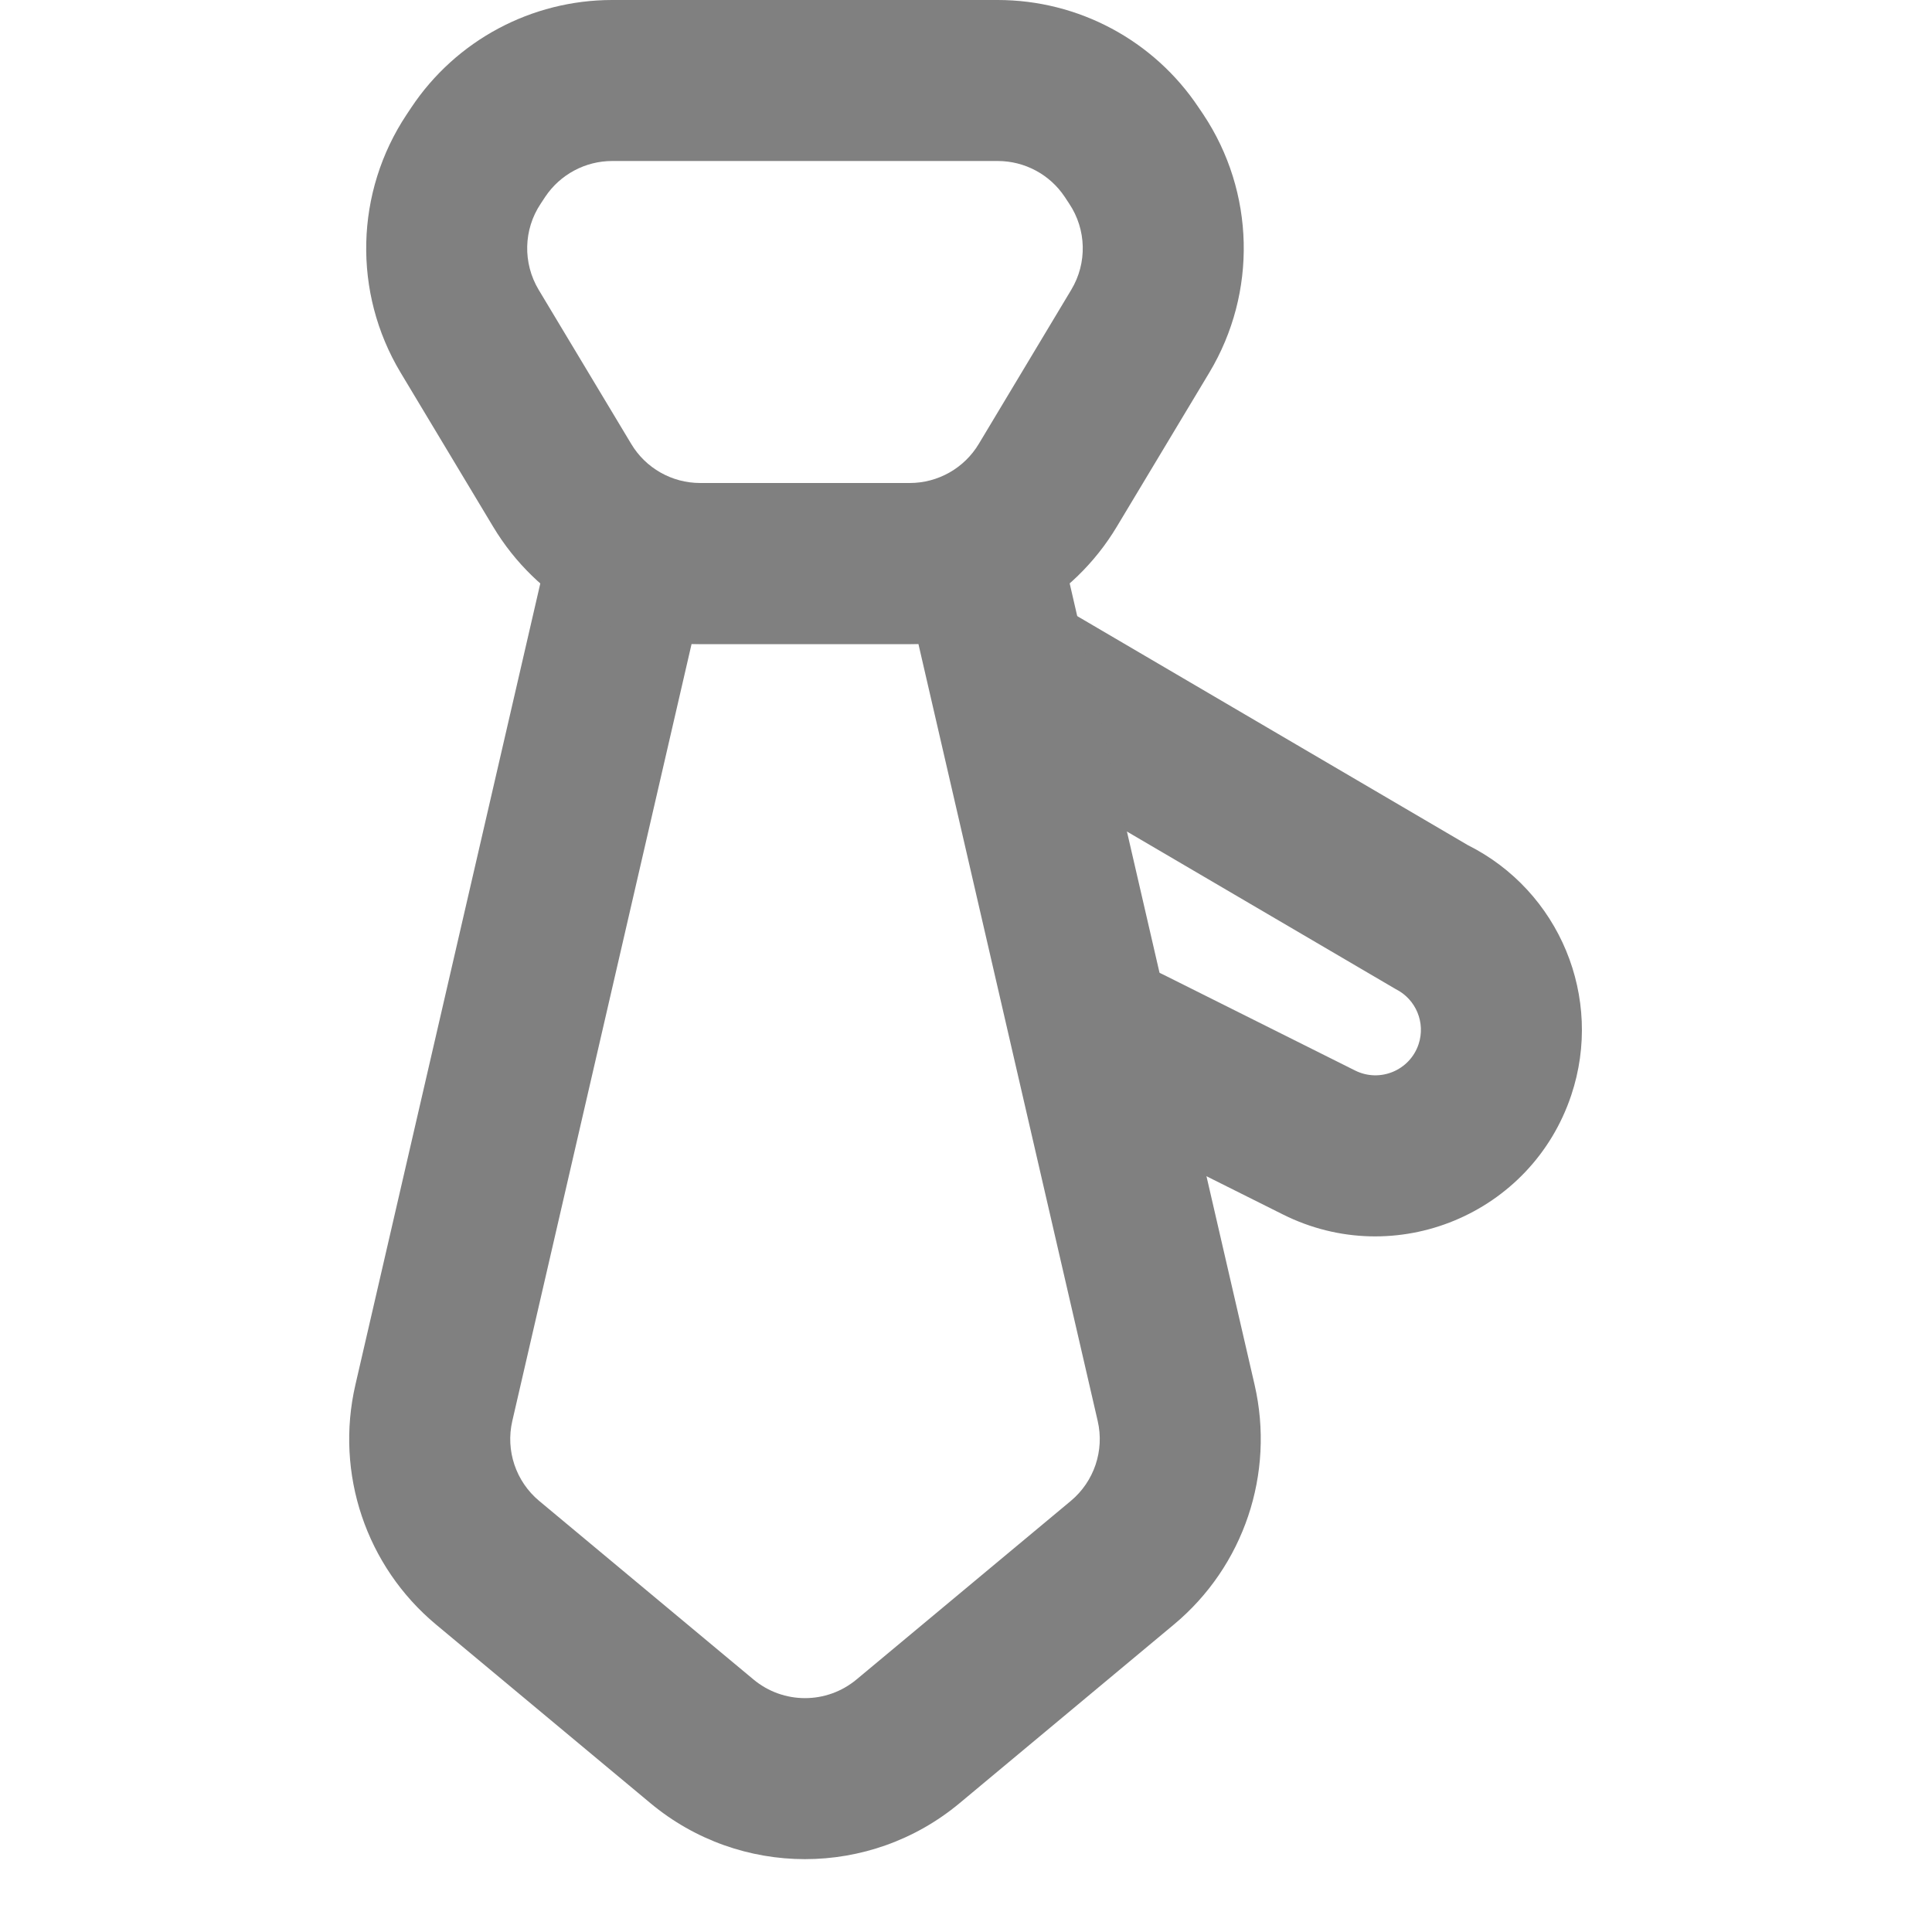 <svg width="24" height="24" viewBox="0 0 24 24" fill="none" xmlns="http://www.w3.org/2000/svg">
<path fill-rule="evenodd" clip-rule="evenodd" d="M17.338 12.287L12.357 9.367C11.904 9.101 11.735 8.529 11.97 8.06C12.228 7.543 12.869 7.353 13.367 7.645L18.233 10.498C19.374 11.069 19.923 12.393 19.519 13.604C19.025 15.085 17.334 15.785 15.938 15.087L13.552 13.894C13.058 13.647 12.858 13.047 13.105 12.553C13.352 12.059 13.953 11.858 14.447 12.105L16.833 13.298C17.14 13.452 17.513 13.298 17.622 12.972C17.711 12.705 17.59 12.413 17.338 12.287Z" fill="#808080"/>
<path fill-rule="evenodd" clip-rule="evenodd" d="M8.591 8L6.364 17.652C6.279 18.019 6.408 18.403 6.698 18.645L9.36 20.863C9.731 21.172 10.269 21.172 10.64 20.863L13.302 18.645C13.592 18.403 13.721 18.019 13.636 17.652L11.409 8H8.591ZM13.179 6.775C13.074 6.321 12.67 6 12.204 6H7.795C7.33 6 6.926 6.321 6.821 6.775L4.415 17.202C4.16 18.305 4.548 19.457 5.417 20.181L8.079 22.399C9.192 23.327 10.808 23.327 11.921 22.399L14.582 20.181C15.452 19.457 15.839 18.305 15.585 17.202L13.179 6.775Z" fill="#808080"/>
<path fill-rule="evenodd" clip-rule="evenodd" d="M12.394 2H7.605C7.271 2 6.959 2.167 6.773 2.445L6.717 2.53C6.502 2.851 6.493 3.268 6.691 3.599L7.841 5.514C8.021 5.816 8.347 6 8.698 6H11.301C11.652 6 11.978 5.816 12.159 5.514L13.308 3.599C13.507 3.268 13.497 2.851 13.282 2.53L13.226 2.445C13.041 2.167 12.728 2 12.394 2ZM7.605 0C6.602 0 5.665 0.501 5.109 1.336L5.053 1.42C4.41 2.385 4.38 3.634 4.976 4.628L6.126 6.543C6.668 7.447 7.644 8 8.698 8H11.301C12.355 8 13.331 7.447 13.873 6.543L15.023 4.628C15.619 3.634 15.59 2.385 14.947 1.42L14.89 1.336C14.334 0.501 13.397 0 12.394 0H7.605Z" fill="#808080"/>
</svg>
